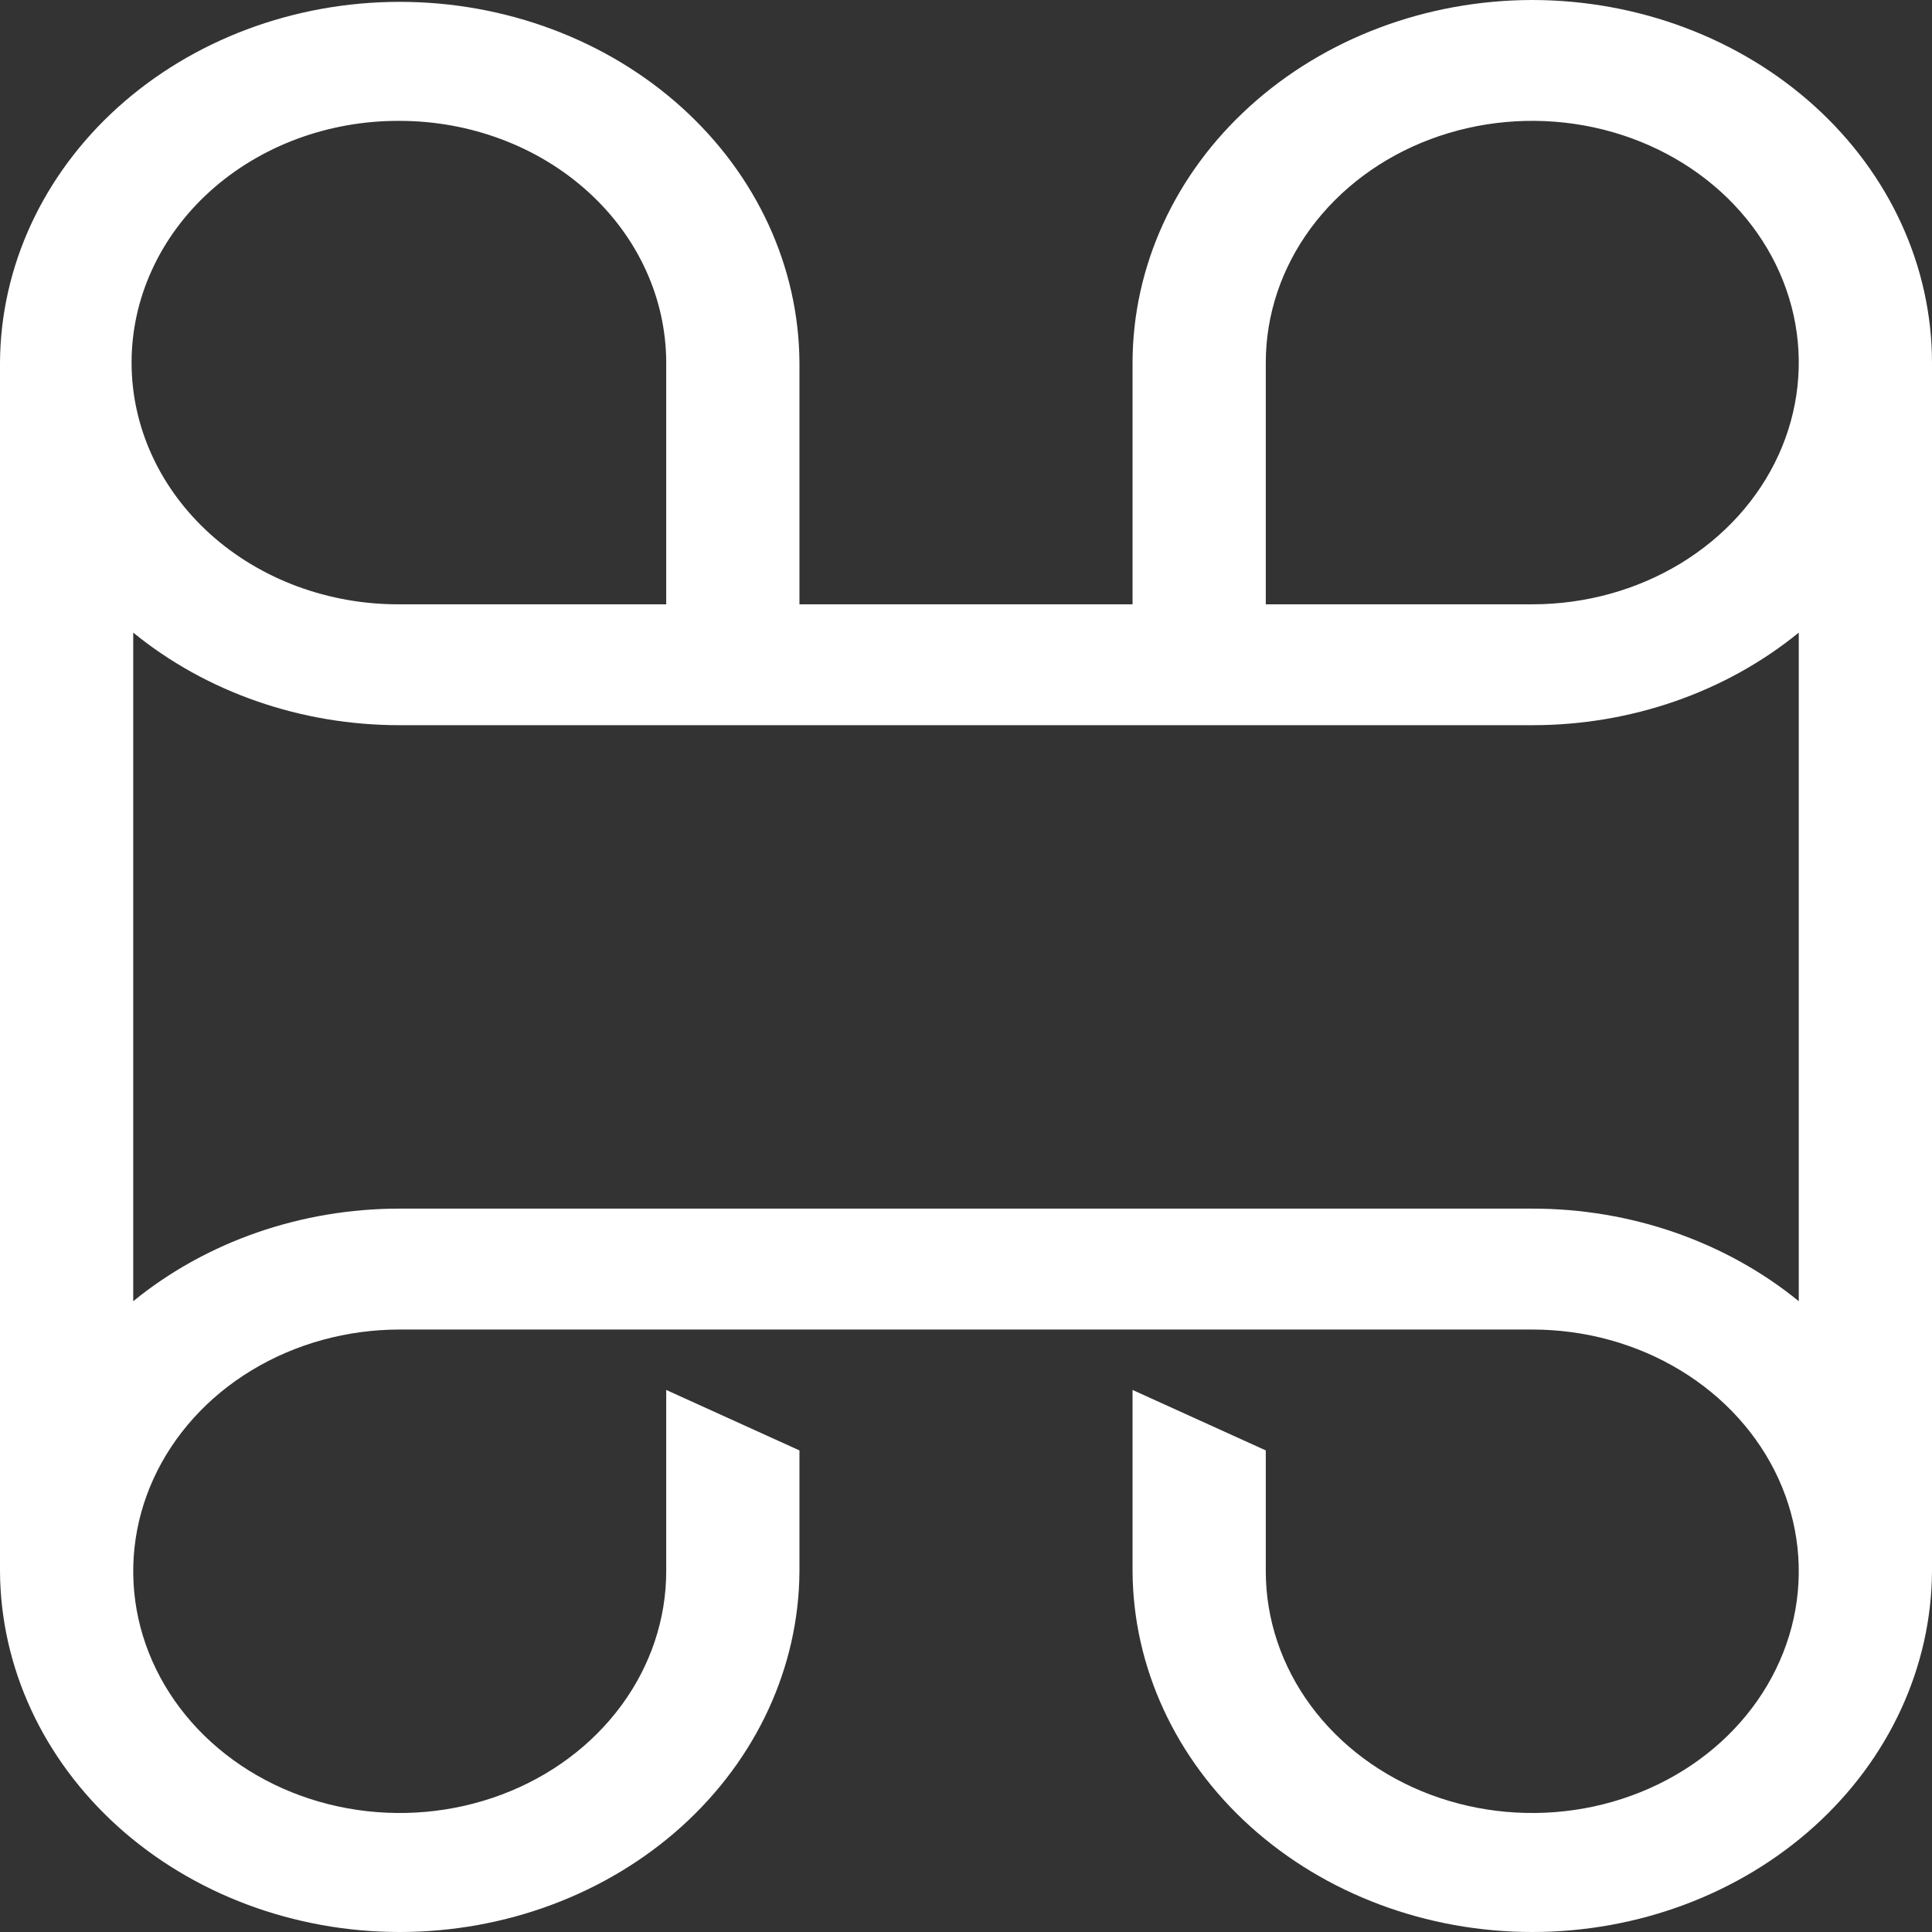 <svg width="48" height="48" viewBox="0 0 48 48" fill="none" xmlns="http://www.w3.org/2000/svg">
<rect x="0" y="0" width="48" height="48" fill="#333333" stroke="none"/>
<path d="M38.069 0C35.436 0.003 32.912 0.953 31.05 2.642C29.188 4.33 28.141 6.62 28.138 9.009V15.014H19.862V9.009C19.849 6.627 18.796 4.348 16.936 2.668C15.075 0.989 12.556 0.046 9.931 0.046C7.306 0.046 4.788 0.989 2.927 2.668C1.066 4.348 0.013 6.627 0 9.009V39.038C0.013 41.419 1.066 43.698 2.927 45.378C4.788 47.057 7.306 48 9.931 48C12.556 48 15.075 47.057 16.936 45.378C18.796 43.698 19.849 41.419 19.862 39.038V36.035L16.552 34.533V39.038C16.552 40.225 16.163 41.387 15.436 42.374C14.708 43.362 13.674 44.132 12.465 44.586C11.255 45.041 9.924 45.16 8.639 44.928C7.355 44.696 6.175 44.124 5.249 43.284C4.323 42.444 3.693 41.374 3.437 40.209C3.182 39.044 3.313 37.836 3.814 36.739C4.315 35.642 5.164 34.703 6.253 34.044C7.342 33.384 8.622 33.032 9.931 33.032H38.069C39.379 33.032 40.659 33.384 41.747 34.044C42.836 34.704 43.685 35.642 44.186 36.739C44.687 37.837 44.818 39.044 44.563 40.209C44.307 41.374 43.677 42.444 42.751 43.284C41.825 44.124 40.645 44.696 39.361 44.928C38.076 45.16 36.745 45.041 35.535 44.586C34.326 44.132 33.292 43.362 32.564 42.374C31.837 41.387 31.448 40.225 31.448 39.038V36.035L28.138 34.533V39.038C28.151 41.419 29.203 43.698 31.064 45.378C32.926 47.057 35.444 48 38.069 48C40.694 48 43.212 47.057 45.073 45.378C46.934 43.698 47.986 41.419 48 39.038V9.009C47.997 6.62 46.95 4.33 45.088 2.642C43.226 0.953 40.702 0.003 38.069 0ZM31.448 9.009C31.448 7.821 31.836 6.66 32.564 5.672C33.292 4.684 34.325 3.914 35.535 3.46C36.745 3.005 38.076 2.886 39.361 3.118C40.645 3.35 41.825 3.922 42.751 4.762C43.677 5.602 44.307 6.672 44.563 7.837C44.818 9.002 44.687 10.209 44.186 11.307C43.685 12.404 42.836 13.342 41.748 14.002C40.659 14.662 39.379 15.014 38.069 15.014H31.448V9.009ZM9.931 3.003C11.687 3.005 13.369 3.638 14.61 4.764C15.852 5.89 16.55 7.416 16.552 9.009V15.014H9.931C9.058 15.019 8.193 14.867 7.385 14.568C6.577 14.268 5.842 13.827 5.223 13.269C4.604 12.71 4.112 12.047 3.777 11.316C3.441 10.585 3.269 9.8 3.269 9.009C3.269 8.217 3.441 7.433 3.777 6.702C4.112 5.97 4.604 5.307 5.223 4.748C5.842 4.19 6.577 3.749 7.385 3.449C8.193 3.15 9.058 2.998 9.931 3.003ZM38.069 30.028H9.931C7.487 30.026 5.128 30.846 3.31 32.328V15.717C5.128 17.2 7.487 18.019 9.931 18.017H38.069C40.513 18.019 42.872 17.2 44.69 15.717V32.328C42.872 30.846 40.513 30.026 38.069 30.028Z" fill="white"/>
</svg>
